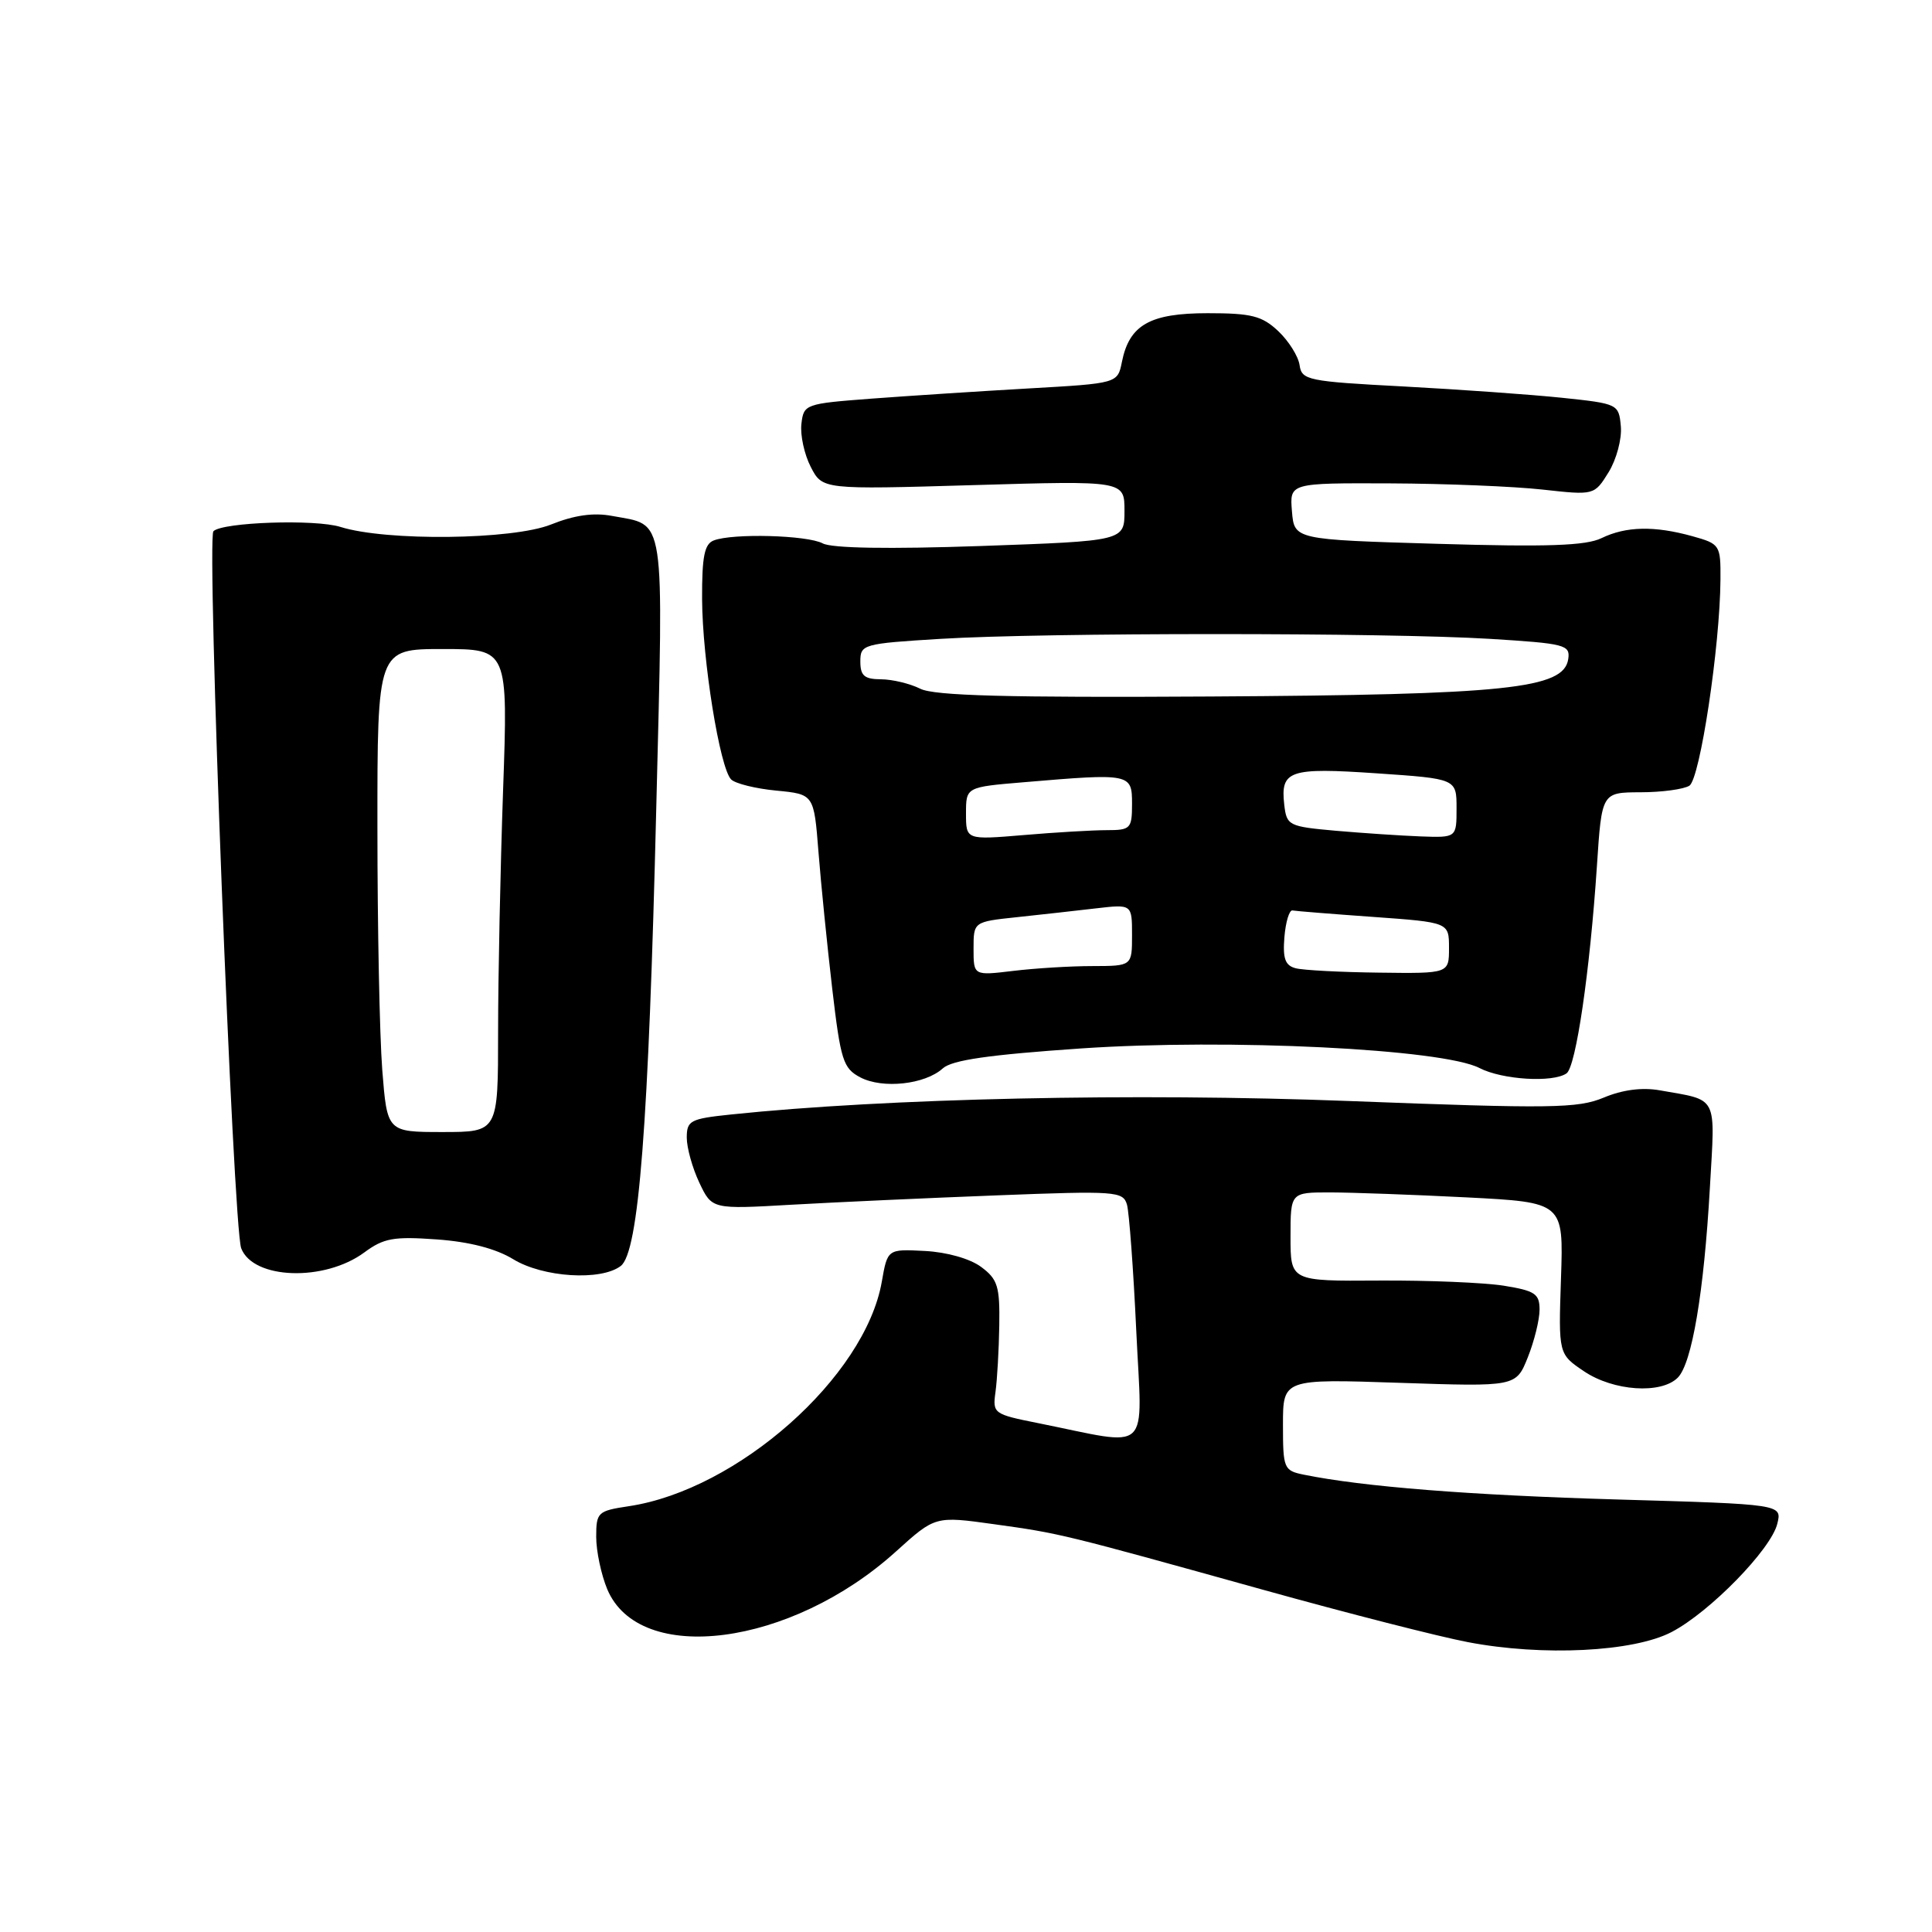 <?xml version="1.0" encoding="UTF-8" standalone="no"?>
<!DOCTYPE svg PUBLIC "-//W3C//DTD SVG 1.1//EN" "http://www.w3.org/Graphics/SVG/1.1/DTD/svg11.dtd" >
<svg xmlns="http://www.w3.org/2000/svg" xmlns:xlink="http://www.w3.org/1999/xlink" version="1.1" viewBox="0 0 256 256">
 <g >
 <path fill="currentColor"
d=" M 221.50 216.25 C 226.57 213.60 234.67 205.30 235.50 201.91 C 236.14 199.32 236.14 199.32 214.32 198.69 C 194.73 198.12 180.62 197.00 172.75 195.40 C 170.11 194.86 170.00 194.59 170.00 188.78 C 170.00 182.71 170.00 182.71 185.44 183.23 C 200.88 183.75 200.88 183.75 202.44 179.86 C 203.30 177.71 204.00 174.87 204.00 173.54 C 204.00 171.43 203.40 171.03 199.25 170.36 C 196.64 169.95 189.21 169.64 182.75 169.68 C 171.00 169.76 171.00 169.76 171.00 163.88 C 171.00 158.00 171.00 158.00 176.25 158.00 C 179.14 158.01 187.28 158.30 194.34 158.66 C 207.18 159.32 207.18 159.32 206.84 169.37 C 206.50 179.42 206.50 179.42 209.90 181.71 C 213.79 184.33 220.10 184.76 222.31 182.55 C 224.19 180.67 225.78 171.27 226.57 157.35 C 227.28 144.95 227.74 145.86 219.91 144.47 C 217.58 144.06 214.98 144.40 212.50 145.44 C 209.06 146.87 205.58 146.92 178.74 145.89 C 150.36 144.80 117.43 145.52 96.82 147.68 C 91.47 148.24 91.00 148.48 91.00 150.74 C 91.00 152.09 91.75 154.78 92.67 156.72 C 94.34 160.24 94.34 160.24 104.92 159.63 C 110.74 159.30 122.99 158.74 132.14 158.39 C 147.87 157.78 148.81 157.85 149.33 159.62 C 149.62 160.65 150.18 168.17 150.56 176.32 C 151.34 193.02 152.82 191.63 137.50 188.56 C 131.65 187.39 131.51 187.29 131.91 184.43 C 132.13 182.82 132.36 178.85 132.41 175.62 C 132.49 170.44 132.20 169.50 130.00 167.87 C 128.53 166.78 125.46 165.91 122.55 165.76 C 117.60 165.50 117.60 165.50 116.84 169.85 C 114.62 182.45 97.74 197.42 83.32 199.58 C 79.20 200.20 79.00 200.38 79.00 203.65 C 79.00 205.53 79.66 208.64 80.46 210.57 C 84.73 220.77 104.82 218.15 118.71 205.59 C 123.92 200.88 123.92 200.88 131.68 201.96 C 140.53 203.19 140.57 203.20 167.50 210.69 C 178.50 213.75 190.65 216.86 194.50 217.59 C 204.40 219.49 216.46 218.89 221.50 216.25 Z  M 48.28 165.95 C 50.85 164.05 52.17 163.82 57.88 164.23 C 62.21 164.54 65.71 165.45 68.00 166.85 C 71.95 169.27 79.63 169.75 82.25 167.75 C 84.64 165.93 85.94 149.15 86.96 107.00 C 87.93 67.47 88.26 69.70 81.09 68.36 C 78.65 67.90 76.10 68.26 73.01 69.50 C 67.91 71.54 51.18 71.73 45.11 69.82 C 41.78 68.77 29.48 69.19 28.28 70.39 C 27.35 71.32 30.89 162.58 31.96 165.40 C 33.54 169.54 42.99 169.86 48.28 165.95 Z  M 124.92 141.57 C 126.15 140.46 131.03 139.76 143.30 138.92 C 162.83 137.60 191.16 138.99 196.04 141.52 C 199.04 143.07 205.74 143.49 207.57 142.23 C 208.82 141.38 210.67 128.73 211.60 114.75 C 212.24 105.00 212.24 105.00 217.37 104.98 C 220.19 104.98 223.11 104.58 223.85 104.11 C 225.26 103.22 227.91 85.64 227.97 76.80 C 228.00 72.21 227.91 72.07 224.25 71.05 C 219.21 69.65 215.45 69.73 212.20 71.31 C 210.13 72.31 205.05 72.49 190.50 72.06 C 171.50 71.50 171.50 71.50 171.19 67.75 C 170.88 64.00 170.88 64.00 184.19 64.05 C 191.51 64.08 200.59 64.45 204.38 64.87 C 211.25 65.63 211.25 65.63 213.15 62.57 C 214.19 60.88 214.92 58.15 214.77 56.50 C 214.50 53.54 214.41 53.49 207.00 52.71 C 202.88 52.28 193.43 51.61 186.00 51.21 C 173.26 50.54 172.48 50.38 172.20 48.37 C 172.03 47.21 170.76 45.18 169.37 43.87 C 167.22 41.85 165.82 41.50 160.02 41.50 C 152.37 41.50 149.64 43.05 148.66 47.95 C 148.09 50.80 148.09 50.80 136.30 51.47 C 129.81 51.84 120.45 52.45 115.50 52.82 C 106.68 53.49 106.49 53.55 106.19 56.18 C 106.02 57.66 106.58 60.22 107.43 61.87 C 108.98 64.87 108.98 64.87 128.99 64.28 C 149.00 63.69 149.00 63.69 149.00 67.69 C 149.00 71.68 149.00 71.68 129.94 72.35 C 117.79 72.77 110.21 72.65 109.01 72.00 C 106.96 70.91 97.11 70.64 94.58 71.61 C 93.34 72.08 93.01 73.74 93.03 79.36 C 93.07 87.46 95.38 101.78 96.88 103.28 C 97.43 103.83 100.13 104.50 102.87 104.76 C 107.85 105.24 107.85 105.24 108.45 112.87 C 108.78 117.07 109.60 125.21 110.27 130.97 C 111.39 140.53 111.72 141.56 114.00 142.76 C 116.96 144.31 122.57 143.70 124.92 141.57 Z  M 50.65 141.75 C 50.30 137.21 50.01 122.81 50.01 109.75 C 50.00 86.00 50.00 86.00 58.66 86.00 C 67.32 86.00 67.32 86.00 66.66 104.75 C 66.30 115.06 66.00 129.46 66.00 136.75 C 66.00 150.00 66.00 150.00 58.65 150.00 C 51.30 150.00 51.30 150.00 50.65 141.75 Z  M 129.00 125.71 C 129.00 122.14 129.00 122.14 134.75 121.53 C 137.91 121.19 142.64 120.67 145.25 120.36 C 150.00 119.81 150.00 119.81 150.00 123.91 C 150.00 128.00 150.00 128.00 144.75 128.01 C 141.86 128.01 137.14 128.30 134.25 128.65 C 129.00 129.28 129.00 129.28 129.00 125.71 Z  M 171.69 128.30 C 170.29 127.94 169.96 127.02 170.19 124.17 C 170.36 122.15 170.84 120.56 171.26 120.64 C 171.67 120.72 176.51 121.11 182.01 121.50 C 192.00 122.22 192.00 122.22 192.00 125.61 C 192.00 129.00 192.00 129.00 182.75 128.88 C 177.66 128.82 172.69 128.56 171.69 128.30 Z  M 128.00 107.79 C 128.00 104.29 128.00 104.29 135.65 103.65 C 149.81 102.45 150.00 102.49 150.00 106.50 C 150.00 109.80 149.81 110.00 146.65 110.00 C 144.81 110.00 139.86 110.29 135.65 110.65 C 128.00 111.29 128.00 111.29 128.00 107.79 Z  M 177.00 110.08 C 170.74 109.52 170.49 109.39 170.17 106.63 C 169.65 102.08 170.83 101.68 182.42 102.47 C 193.00 103.19 193.00 103.19 193.00 107.10 C 193.00 111.00 193.00 111.00 188.25 110.83 C 185.64 110.73 180.57 110.39 177.00 110.08 Z  M 121.94 91.26 C 120.60 90.59 118.26 90.02 116.75 90.01 C 114.53 90.00 114.00 89.54 114.00 87.65 C 114.00 85.38 114.33 85.28 124.66 84.65 C 138.43 83.81 183.60 83.81 197.39 84.65 C 207.40 85.27 208.08 85.44 207.80 87.33 C 207.22 91.27 199.65 92.06 160.44 92.29 C 133.45 92.45 123.77 92.19 121.94 91.26 Z "/>
</g>
</svg>